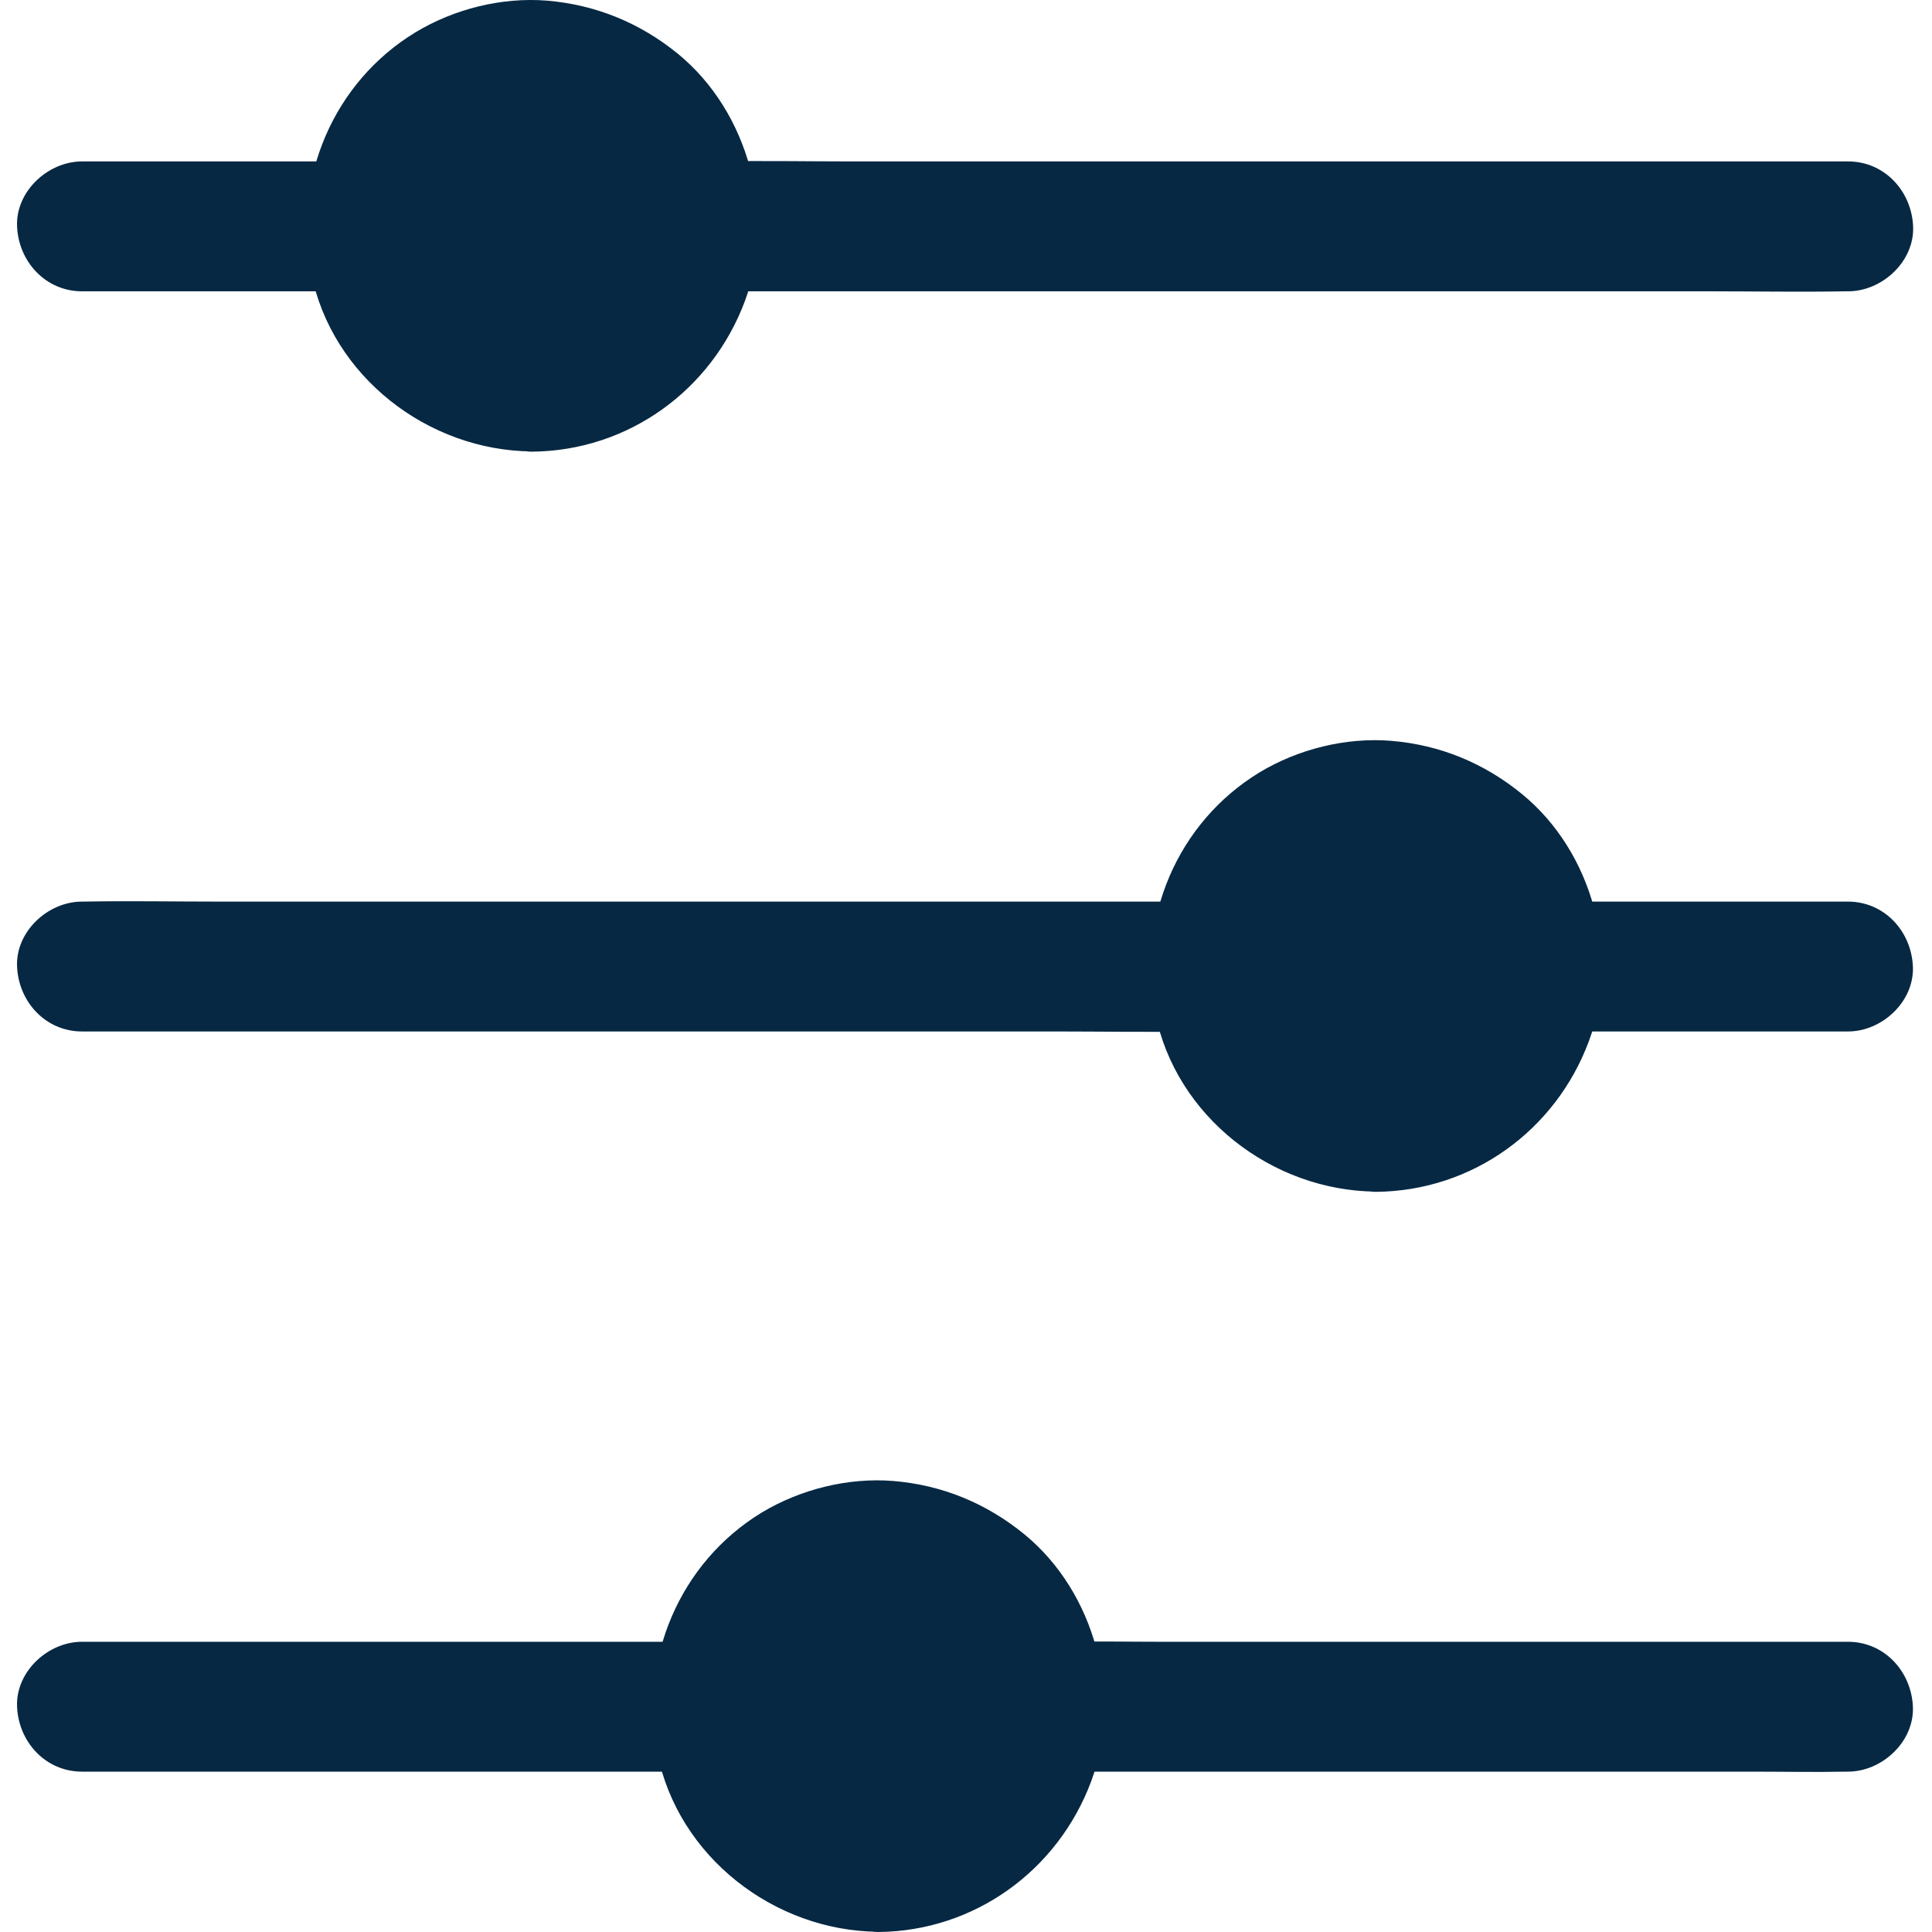 <svg width="18" height="18" viewBox="0 0 18 18" fill="none" xmlns="http://www.w3.org/2000/svg">
<g clip-path="url(#clip0_131_14514)">
<path d="M6.651 2.714C7.004 2.714 7.357 2.714 7.71 2.714C8.549 2.714 9.389 2.714 10.228 2.714C11.242 2.714 12.259 2.714 13.273 2.714C14.156 2.714 15.039 2.714 15.922 2.714C16.348 2.714 16.775 2.722 17.201 2.714C17.207 2.714 17.213 2.714 17.219 2.714C17.535 2.714 17.838 2.436 17.824 2.109C17.81 1.781 17.558 1.504 17.219 1.504C16.866 1.504 16.513 1.504 16.16 1.504C15.322 1.504 14.481 1.504 13.642 1.504C12.628 1.504 11.611 1.504 10.597 1.504C9.714 1.504 8.831 1.504 7.948 1.504C7.522 1.504 7.095 1.496 6.669 1.504C6.663 1.504 6.657 1.504 6.651 1.504C6.335 1.504 6.032 1.783 6.046 2.109C6.06 2.438 6.313 2.714 6.651 2.714Z" fill="#062843"/>
<path d="M0.764 2.714C1.494 2.714 2.223 2.714 2.953 2.714C3.056 2.714 3.161 2.714 3.264 2.714C3.58 2.714 3.883 2.436 3.869 2.109C3.855 1.781 3.603 1.504 3.264 1.504C2.534 1.504 1.804 1.504 1.074 1.504C0.971 1.504 0.866 1.504 0.764 1.504C0.447 1.504 0.145 1.783 0.159 2.109C0.173 2.438 0.425 2.714 0.764 2.714Z" fill="#062843"/>
<path d="M4.958 3.805C5.896 3.805 6.657 3.044 6.657 2.105C6.657 1.166 5.896 0.405 4.958 0.405C4.019 0.405 3.258 1.166 3.258 2.105C3.258 3.044 4.019 3.805 4.958 3.805Z" fill="#062843"/>
<path d="M4.958 3.402C4.915 3.402 4.873 3.4 4.831 3.398C4.818 3.398 4.766 3.4 4.762 3.392C4.762 3.392 4.865 3.41 4.786 3.394C4.706 3.38 4.627 3.361 4.548 3.337C4.526 3.329 4.435 3.311 4.421 3.291C4.423 3.293 4.512 3.333 4.443 3.299C4.427 3.291 4.411 3.283 4.395 3.275C4.32 3.236 4.25 3.192 4.179 3.146C4.175 3.144 4.171 3.14 4.169 3.138C4.135 3.111 4.141 3.117 4.187 3.154C4.181 3.154 4.149 3.121 4.147 3.119C4.121 3.097 4.095 3.073 4.068 3.049C4.04 3.021 4.012 2.992 3.986 2.964C3.972 2.948 3.955 2.932 3.941 2.914C3.931 2.902 3.893 2.839 3.923 2.894C3.955 2.952 3.913 2.879 3.907 2.871C3.897 2.857 3.887 2.843 3.877 2.827C3.857 2.797 3.839 2.767 3.822 2.736C3.8 2.698 3.782 2.658 3.762 2.617C3.738 2.569 3.75 2.625 3.77 2.64C3.756 2.629 3.746 2.579 3.742 2.565C3.716 2.492 3.695 2.418 3.679 2.343C3.675 2.325 3.671 2.307 3.669 2.289C3.657 2.214 3.649 2.285 3.669 2.301C3.653 2.287 3.659 2.186 3.659 2.162C3.657 2.081 3.663 2.002 3.667 1.922C3.671 1.861 3.647 2.025 3.665 1.934C3.669 1.916 3.671 1.898 3.675 1.879C3.683 1.835 3.695 1.791 3.707 1.746C3.718 1.712 3.728 1.678 3.74 1.643C3.748 1.623 3.756 1.601 3.764 1.581C3.782 1.527 3.72 1.672 3.76 1.591C3.796 1.52 3.832 1.45 3.875 1.381C3.885 1.367 3.895 1.351 3.905 1.337C3.911 1.329 3.951 1.256 3.921 1.315C3.891 1.371 3.931 1.303 3.939 1.295C3.951 1.281 3.962 1.268 3.974 1.254C4.026 1.196 4.082 1.139 4.143 1.089C4.153 1.081 4.22 1.041 4.163 1.071C4.113 1.099 4.161 1.073 4.175 1.063C4.208 1.041 4.242 1.018 4.274 0.998C4.304 0.98 4.335 0.962 4.367 0.946C4.387 0.936 4.407 0.926 4.427 0.916C4.439 0.91 4.451 0.903 4.464 0.899C4.413 0.92 4.401 0.926 4.429 0.914C4.502 0.889 4.572 0.861 4.647 0.843C4.687 0.833 4.728 0.825 4.768 0.817C4.786 0.815 4.843 0.813 4.782 0.815C4.714 0.815 4.81 0.813 4.825 0.813C4.905 0.807 4.984 0.807 5.064 0.811C5.089 0.813 5.111 0.815 5.133 0.817C5.189 0.821 5.052 0.803 5.109 0.813C5.159 0.823 5.208 0.831 5.256 0.843C5.327 0.861 5.393 0.883 5.462 0.908C5.546 0.938 5.403 0.873 5.452 0.903C5.47 0.916 5.492 0.922 5.512 0.932C5.552 0.952 5.591 0.974 5.629 0.996C5.659 1.014 5.69 1.035 5.718 1.055C5.718 1.055 5.76 1.081 5.76 1.085C5.758 1.065 5.696 1.03 5.752 1.079C5.815 1.133 5.877 1.19 5.931 1.252C5.948 1.27 5.998 1.311 6 1.333C5.99 1.319 5.98 1.307 5.97 1.293C5.978 1.303 5.986 1.315 5.994 1.325C6.004 1.339 6.014 1.353 6.024 1.369C6.071 1.44 6.109 1.514 6.147 1.589C6.182 1.658 6.141 1.567 6.139 1.567C6.149 1.575 6.159 1.615 6.163 1.629C6.177 1.668 6.19 1.706 6.202 1.744C6.212 1.779 6.22 1.815 6.228 1.849C6.232 1.867 6.236 1.885 6.238 1.904C6.242 1.922 6.244 1.94 6.246 1.958C6.244 1.94 6.242 1.924 6.238 1.906C6.228 1.984 6.25 2.077 6.248 2.158C6.246 2.196 6.242 2.232 6.24 2.271C6.234 2.363 6.254 2.2 6.242 2.26C6.238 2.283 6.234 2.305 6.23 2.329C6.212 2.422 6.184 2.513 6.151 2.601C6.145 2.619 6.115 2.66 6.147 2.615C6.184 2.563 6.135 2.638 6.129 2.652C6.109 2.692 6.089 2.73 6.065 2.769C6.04 2.811 6.012 2.849 5.984 2.89C5.954 2.936 5.998 2.892 6 2.871C6 2.888 5.958 2.922 5.95 2.932C5.891 2.998 5.829 3.061 5.762 3.117C5.754 3.123 5.728 3.15 5.722 3.152C5.766 3.119 5.774 3.111 5.75 3.13C5.74 3.138 5.728 3.146 5.718 3.152C5.681 3.176 5.645 3.2 5.607 3.222C5.569 3.244 5.53 3.265 5.49 3.285C5.492 3.285 5.446 3.309 5.442 3.307C5.498 3.285 5.504 3.281 5.464 3.297C5.456 3.301 5.448 3.303 5.439 3.307C5.355 3.339 5.268 3.363 5.179 3.382C5.157 3.386 5.135 3.39 5.111 3.394C5.081 3.398 5.093 3.398 5.149 3.388C5.135 3.39 5.121 3.392 5.107 3.392C5.06 3.4 5.01 3.402 4.958 3.402C4.746 3.404 4.544 3.585 4.554 3.805C4.564 4.023 4.732 4.21 4.958 4.208C5.851 4.2 6.629 3.638 6.94 2.805C7.236 2.01 6.974 1.041 6.317 0.502C5.964 0.214 5.554 0.045 5.097 0.006C4.675 -0.028 4.232 0.083 3.871 0.301C3.105 0.766 2.725 1.668 2.899 2.543C3.09 3.507 3.986 4.198 4.956 4.206C5.167 4.208 5.369 4.019 5.359 3.803C5.351 3.585 5.183 3.404 4.958 3.402Z" fill="#062843"/>
<path d="M14.515 9.61C15.306 9.61 16.096 9.61 16.884 9.61C16.995 9.61 17.106 9.61 17.217 9.61C17.534 9.61 17.836 9.332 17.822 9.005C17.808 8.676 17.556 8.4 17.217 8.4C16.427 8.4 15.636 8.4 14.848 8.4C14.737 8.4 14.626 8.4 14.515 8.4C14.198 8.4 13.896 8.678 13.91 9.005C13.924 9.334 14.176 9.61 14.515 9.61Z" fill="#062843"/>
<path d="M0.764 9.61C1.108 9.61 1.455 9.61 1.8 9.61C2.623 9.61 3.445 9.61 4.268 9.61C5.266 9.61 6.264 9.61 7.262 9.61C8.125 9.61 8.988 9.61 9.851 9.61C10.271 9.61 10.69 9.618 11.109 9.61C11.116 9.61 11.121 9.61 11.128 9.61C11.444 9.61 11.747 9.332 11.732 9.005C11.718 8.676 11.466 8.4 11.128 8.4C10.783 8.4 10.436 8.4 10.091 8.4C9.269 8.4 8.446 8.4 7.623 8.4C6.625 8.4 5.627 8.4 4.629 8.4C3.766 8.4 2.903 8.4 2.04 8.4C1.621 8.4 1.201 8.392 0.782 8.4C0.776 8.4 0.77 8.4 0.764 8.4C0.447 8.4 0.145 8.678 0.159 9.005C0.173 9.334 0.425 9.61 0.764 9.61Z" fill="#062843"/>
<path d="M12.821 10.701C13.76 10.701 14.521 9.94 14.521 9.001C14.521 8.062 13.76 7.301 12.821 7.301C11.883 7.301 11.122 8.062 11.122 9.001C11.122 9.94 11.883 10.701 12.821 10.701Z" fill="#062843"/>
<path d="M12.821 10.298C12.779 10.298 12.737 10.296 12.694 10.294C12.682 10.294 12.63 10.296 12.626 10.287C12.626 10.287 12.729 10.306 12.65 10.29C12.569 10.275 12.491 10.257 12.412 10.233C12.39 10.225 12.299 10.207 12.285 10.187C12.287 10.189 12.376 10.229 12.307 10.195C12.291 10.187 12.275 10.179 12.259 10.171C12.184 10.132 12.114 10.088 12.043 10.041C12.039 10.04 12.035 10.036 12.033 10.034C11.999 10.007 12.005 10.013 12.051 10.05C12.045 10.05 12.013 10.017 12.011 10.015C11.985 9.993 11.958 9.969 11.932 9.945C11.904 9.917 11.876 9.888 11.85 9.86C11.835 9.844 11.819 9.828 11.805 9.81C11.795 9.798 11.757 9.735 11.787 9.79C11.819 9.848 11.777 9.775 11.771 9.767C11.761 9.753 11.751 9.739 11.741 9.723C11.72 9.693 11.702 9.662 11.686 9.632C11.664 9.594 11.646 9.554 11.626 9.513C11.601 9.465 11.614 9.521 11.634 9.535C11.62 9.525 11.61 9.475 11.605 9.461C11.579 9.388 11.559 9.314 11.543 9.239C11.539 9.221 11.535 9.203 11.533 9.185C11.521 9.11 11.513 9.181 11.533 9.197C11.517 9.183 11.523 9.082 11.523 9.058C11.521 8.977 11.527 8.898 11.531 8.818C11.535 8.757 11.511 8.92 11.529 8.83C11.533 8.812 11.535 8.793 11.539 8.775C11.547 8.731 11.559 8.687 11.571 8.642C11.581 8.608 11.591 8.574 11.604 8.539C11.612 8.519 11.62 8.497 11.628 8.477C11.646 8.422 11.583 8.568 11.624 8.487C11.66 8.416 11.696 8.346 11.739 8.277C11.749 8.263 11.759 8.247 11.769 8.233C11.775 8.225 11.815 8.152 11.785 8.211C11.755 8.267 11.795 8.199 11.803 8.191C11.815 8.176 11.825 8.164 11.837 8.15C11.89 8.092 11.946 8.035 12.007 7.985C12.017 7.977 12.083 7.936 12.027 7.967C11.976 7.995 12.025 7.969 12.039 7.959C12.071 7.936 12.106 7.914 12.138 7.894C12.168 7.876 12.198 7.858 12.231 7.842C12.251 7.832 12.271 7.822 12.291 7.811C12.303 7.805 12.315 7.799 12.327 7.795C12.277 7.816 12.265 7.822 12.293 7.809C12.366 7.785 12.436 7.757 12.511 7.739C12.551 7.729 12.591 7.721 12.632 7.713C12.65 7.711 12.706 7.709 12.646 7.711C12.577 7.711 12.674 7.709 12.688 7.709C12.769 7.703 12.848 7.703 12.928 7.707C12.952 7.709 12.975 7.711 12.997 7.713C13.053 7.717 12.916 7.699 12.973 7.709C13.023 7.719 13.071 7.727 13.12 7.739C13.19 7.757 13.257 7.779 13.325 7.803C13.41 7.834 13.267 7.769 13.315 7.799C13.334 7.811 13.356 7.818 13.376 7.828C13.416 7.848 13.454 7.87 13.493 7.892C13.523 7.91 13.553 7.93 13.582 7.951C13.582 7.951 13.624 7.977 13.624 7.981C13.622 7.961 13.559 7.926 13.616 7.975C13.678 8.029 13.741 8.086 13.795 8.148C13.811 8.166 13.862 8.207 13.864 8.229C13.854 8.215 13.844 8.203 13.834 8.189C13.842 8.199 13.85 8.211 13.858 8.221C13.868 8.235 13.878 8.249 13.888 8.265C13.934 8.336 13.973 8.41 14.011 8.485C14.045 8.553 14.005 8.463 14.003 8.463C14.013 8.471 14.023 8.511 14.027 8.525C14.041 8.564 14.053 8.602 14.065 8.64C14.075 8.674 14.084 8.711 14.092 8.745C14.096 8.763 14.1 8.781 14.102 8.799C14.106 8.818 14.108 8.836 14.11 8.854C14.108 8.836 14.106 8.82 14.102 8.801C14.092 8.88 14.114 8.973 14.112 9.054C14.11 9.092 14.106 9.128 14.104 9.166C14.098 9.259 14.118 9.096 14.106 9.156C14.102 9.179 14.098 9.201 14.094 9.225C14.075 9.318 14.047 9.408 14.015 9.497C14.009 9.515 13.979 9.556 14.011 9.511C14.047 9.459 13.999 9.533 13.993 9.548C13.973 9.588 13.953 9.626 13.928 9.664C13.904 9.707 13.876 9.745 13.848 9.785C13.817 9.832 13.862 9.787 13.864 9.767C13.864 9.783 13.822 9.818 13.813 9.828C13.755 9.894 13.692 9.957 13.626 10.013C13.618 10.019 13.592 10.046 13.586 10.048C13.63 10.015 13.638 10.007 13.614 10.025C13.604 10.034 13.592 10.041 13.582 10.048C13.545 10.072 13.509 10.096 13.471 10.118C13.432 10.14 13.394 10.161 13.354 10.181C13.356 10.181 13.309 10.205 13.305 10.203C13.362 10.181 13.368 10.177 13.328 10.193C13.319 10.197 13.311 10.199 13.303 10.203C13.219 10.235 13.132 10.259 13.043 10.277C13.021 10.281 12.999 10.286 12.975 10.29C12.944 10.294 12.957 10.294 13.013 10.284C12.999 10.286 12.985 10.287 12.971 10.287C12.924 10.296 12.874 10.298 12.821 10.298C12.61 10.3 12.408 10.481 12.418 10.701C12.428 10.919 12.595 11.106 12.821 11.104C13.715 11.096 14.493 10.534 14.803 9.701C15.1 8.906 14.838 7.936 14.18 7.398C13.828 7.11 13.418 6.94 12.96 6.902C12.539 6.868 12.095 6.979 11.735 7.196C10.968 7.662 10.589 8.564 10.763 9.439C10.954 10.402 11.85 11.094 12.819 11.102C13.031 11.104 13.233 10.915 13.223 10.699C13.214 10.481 13.047 10.3 12.821 10.298Z" fill="#062843"/>
<path d="M9.877 16.506C10.119 16.506 10.363 16.506 10.605 16.506C11.188 16.506 11.773 16.506 12.355 16.506C13.061 16.506 13.769 16.506 14.475 16.506C15.086 16.506 15.697 16.506 16.308 16.506C16.606 16.506 16.904 16.512 17.203 16.506C17.207 16.506 17.211 16.506 17.217 16.506C17.533 16.506 17.836 16.228 17.822 15.901C17.808 15.572 17.556 15.296 17.217 15.296C16.975 15.296 16.731 15.296 16.489 15.296C15.906 15.296 15.322 15.296 14.739 15.296C14.033 15.296 13.325 15.296 12.62 15.296C12.009 15.296 11.398 15.296 10.787 15.296C10.488 15.296 10.19 15.29 9.891 15.296C9.887 15.296 9.883 15.296 9.877 15.296C9.561 15.296 9.258 15.574 9.272 15.901C9.287 16.23 9.539 16.506 9.877 16.506Z" fill="#062843"/>
<path d="M0.764 16.506C1.407 16.506 2.05 16.506 2.695 16.506C3.726 16.506 4.754 16.506 5.784 16.506C6.02 16.506 6.256 16.506 6.49 16.506C6.807 16.506 7.109 16.228 7.095 15.901C7.081 15.572 6.829 15.296 6.49 15.296C5.847 15.296 5.204 15.296 4.558 15.296C3.528 15.296 2.5 15.296 1.469 15.296C1.233 15.296 0.997 15.296 0.764 15.296C0.447 15.296 0.145 15.574 0.159 15.901C0.173 16.23 0.425 16.506 0.764 16.506Z" fill="#062843"/>
<path d="M8.184 17.597C9.122 17.597 9.883 16.836 9.883 15.897C9.883 14.958 9.122 14.197 8.184 14.197C7.245 14.197 6.484 14.958 6.484 15.897C6.484 16.836 7.245 17.597 8.184 17.597Z" fill="#062843"/>
<path d="M8.184 17.194C8.141 17.194 8.099 17.192 8.057 17.189C8.045 17.189 7.992 17.192 7.988 17.183C7.988 17.183 8.091 17.202 8.012 17.186C7.932 17.171 7.853 17.153 7.774 17.129C7.752 17.121 7.661 17.103 7.647 17.083C7.649 17.085 7.738 17.125 7.67 17.091C7.653 17.083 7.637 17.075 7.621 17.067C7.546 17.028 7.476 16.984 7.405 16.937C7.401 16.935 7.397 16.931 7.395 16.929C7.361 16.903 7.367 16.909 7.413 16.945C7.407 16.945 7.375 16.913 7.373 16.911C7.347 16.889 7.321 16.865 7.294 16.841C7.266 16.812 7.238 16.784 7.212 16.756C7.198 16.74 7.182 16.724 7.167 16.706C7.157 16.694 7.119 16.631 7.149 16.685C7.182 16.744 7.139 16.671 7.133 16.663C7.123 16.649 7.113 16.635 7.103 16.619C7.083 16.589 7.065 16.558 7.048 16.528C7.026 16.49 7.008 16.45 6.988 16.409C6.964 16.361 6.976 16.417 6.996 16.431C6.982 16.421 6.972 16.371 6.968 16.357C6.942 16.284 6.921 16.209 6.905 16.135C6.901 16.117 6.897 16.099 6.895 16.081C6.883 16.006 6.875 16.076 6.895 16.093C6.879 16.078 6.885 15.978 6.885 15.954C6.883 15.873 6.889 15.794 6.893 15.713C6.897 15.653 6.873 15.816 6.891 15.726C6.895 15.707 6.897 15.689 6.901 15.671C6.909 15.627 6.921 15.582 6.934 15.538C6.944 15.504 6.954 15.47 6.966 15.435C6.974 15.415 6.982 15.393 6.99 15.373C7.008 15.318 6.946 15.463 6.986 15.383C7.022 15.312 7.059 15.242 7.101 15.173C7.111 15.159 7.121 15.143 7.131 15.129C7.137 15.121 7.178 15.048 7.147 15.107C7.117 15.163 7.157 15.095 7.165 15.086C7.178 15.072 7.188 15.06 7.2 15.046C7.252 14.988 7.309 14.931 7.369 14.881C7.379 14.873 7.446 14.832 7.389 14.863C7.339 14.891 7.387 14.865 7.401 14.855C7.434 14.832 7.468 14.81 7.5 14.79C7.53 14.772 7.561 14.754 7.593 14.738C7.613 14.727 7.633 14.717 7.653 14.707C7.665 14.701 7.678 14.695 7.69 14.691C7.639 14.711 7.627 14.717 7.655 14.705C7.728 14.681 7.799 14.653 7.873 14.635C7.913 14.625 7.954 14.617 7.994 14.609C8.012 14.607 8.069 14.604 8.008 14.607C7.94 14.607 8.036 14.604 8.051 14.604C8.131 14.598 8.21 14.598 8.291 14.602C8.315 14.604 8.337 14.607 8.359 14.609C8.416 14.613 8.278 14.594 8.335 14.604C8.385 14.615 8.434 14.623 8.482 14.635C8.553 14.653 8.619 14.675 8.688 14.699C8.772 14.729 8.629 14.665 8.678 14.695C8.696 14.707 8.718 14.713 8.738 14.723C8.778 14.744 8.817 14.766 8.855 14.788C8.885 14.806 8.916 14.826 8.944 14.847C8.944 14.847 8.986 14.873 8.986 14.877C8.984 14.857 8.922 14.822 8.978 14.871C9.041 14.925 9.103 14.982 9.158 15.044C9.174 15.062 9.224 15.103 9.226 15.125C9.216 15.111 9.206 15.098 9.196 15.084C9.204 15.095 9.212 15.107 9.22 15.117C9.23 15.131 9.24 15.145 9.25 15.161C9.297 15.232 9.335 15.306 9.373 15.381C9.408 15.449 9.367 15.359 9.365 15.359C9.375 15.367 9.385 15.407 9.389 15.421C9.404 15.46 9.416 15.498 9.428 15.536C9.438 15.57 9.446 15.607 9.454 15.641C9.458 15.659 9.462 15.677 9.464 15.695C9.468 15.713 9.47 15.732 9.472 15.75C9.47 15.732 9.468 15.716 9.464 15.697C9.454 15.776 9.476 15.869 9.474 15.949C9.472 15.988 9.468 16.024 9.466 16.062C9.46 16.155 9.48 15.992 9.468 16.052C9.464 16.074 9.46 16.097 9.456 16.121C9.438 16.214 9.41 16.304 9.377 16.393C9.371 16.411 9.341 16.451 9.373 16.407C9.41 16.355 9.361 16.429 9.355 16.443C9.335 16.484 9.315 16.522 9.291 16.56C9.266 16.603 9.238 16.641 9.21 16.681C9.18 16.728 9.224 16.683 9.226 16.663C9.226 16.679 9.184 16.714 9.176 16.724C9.117 16.79 9.055 16.853 8.988 16.909C8.98 16.915 8.954 16.942 8.948 16.944C8.992 16.911 9 16.903 8.976 16.921C8.966 16.929 8.954 16.937 8.944 16.944C8.908 16.968 8.871 16.992 8.833 17.014C8.795 17.036 8.756 17.056 8.716 17.077C8.718 17.077 8.672 17.101 8.668 17.099C8.724 17.077 8.73 17.073 8.69 17.089C8.682 17.093 8.674 17.095 8.666 17.099C8.581 17.131 8.494 17.155 8.405 17.173C8.383 17.177 8.361 17.181 8.337 17.186C8.307 17.189 8.319 17.189 8.375 17.179C8.361 17.181 8.347 17.183 8.333 17.183C8.287 17.192 8.236 17.194 8.184 17.194C7.972 17.195 7.77 17.377 7.78 17.597C7.79 17.814 7.958 18.002 8.184 18C9.077 17.992 9.855 17.429 10.166 16.597C10.462 15.802 10.2 14.832 9.543 14.294C9.19 14.006 8.78 13.836 8.323 13.798C7.901 13.764 7.458 13.875 7.097 14.092C6.331 14.558 5.952 15.46 6.125 16.335C6.317 17.298 7.212 17.99 8.182 17.998C8.393 18 8.595 17.811 8.585 17.595C8.577 17.377 8.409 17.195 8.184 17.194Z" fill="#062843"/>
</g>
<defs>
<clipPath id="clip0_131_14514">
<rect width="18" height="18" fill="white"/>
</clipPath>
</defs>
</svg>
